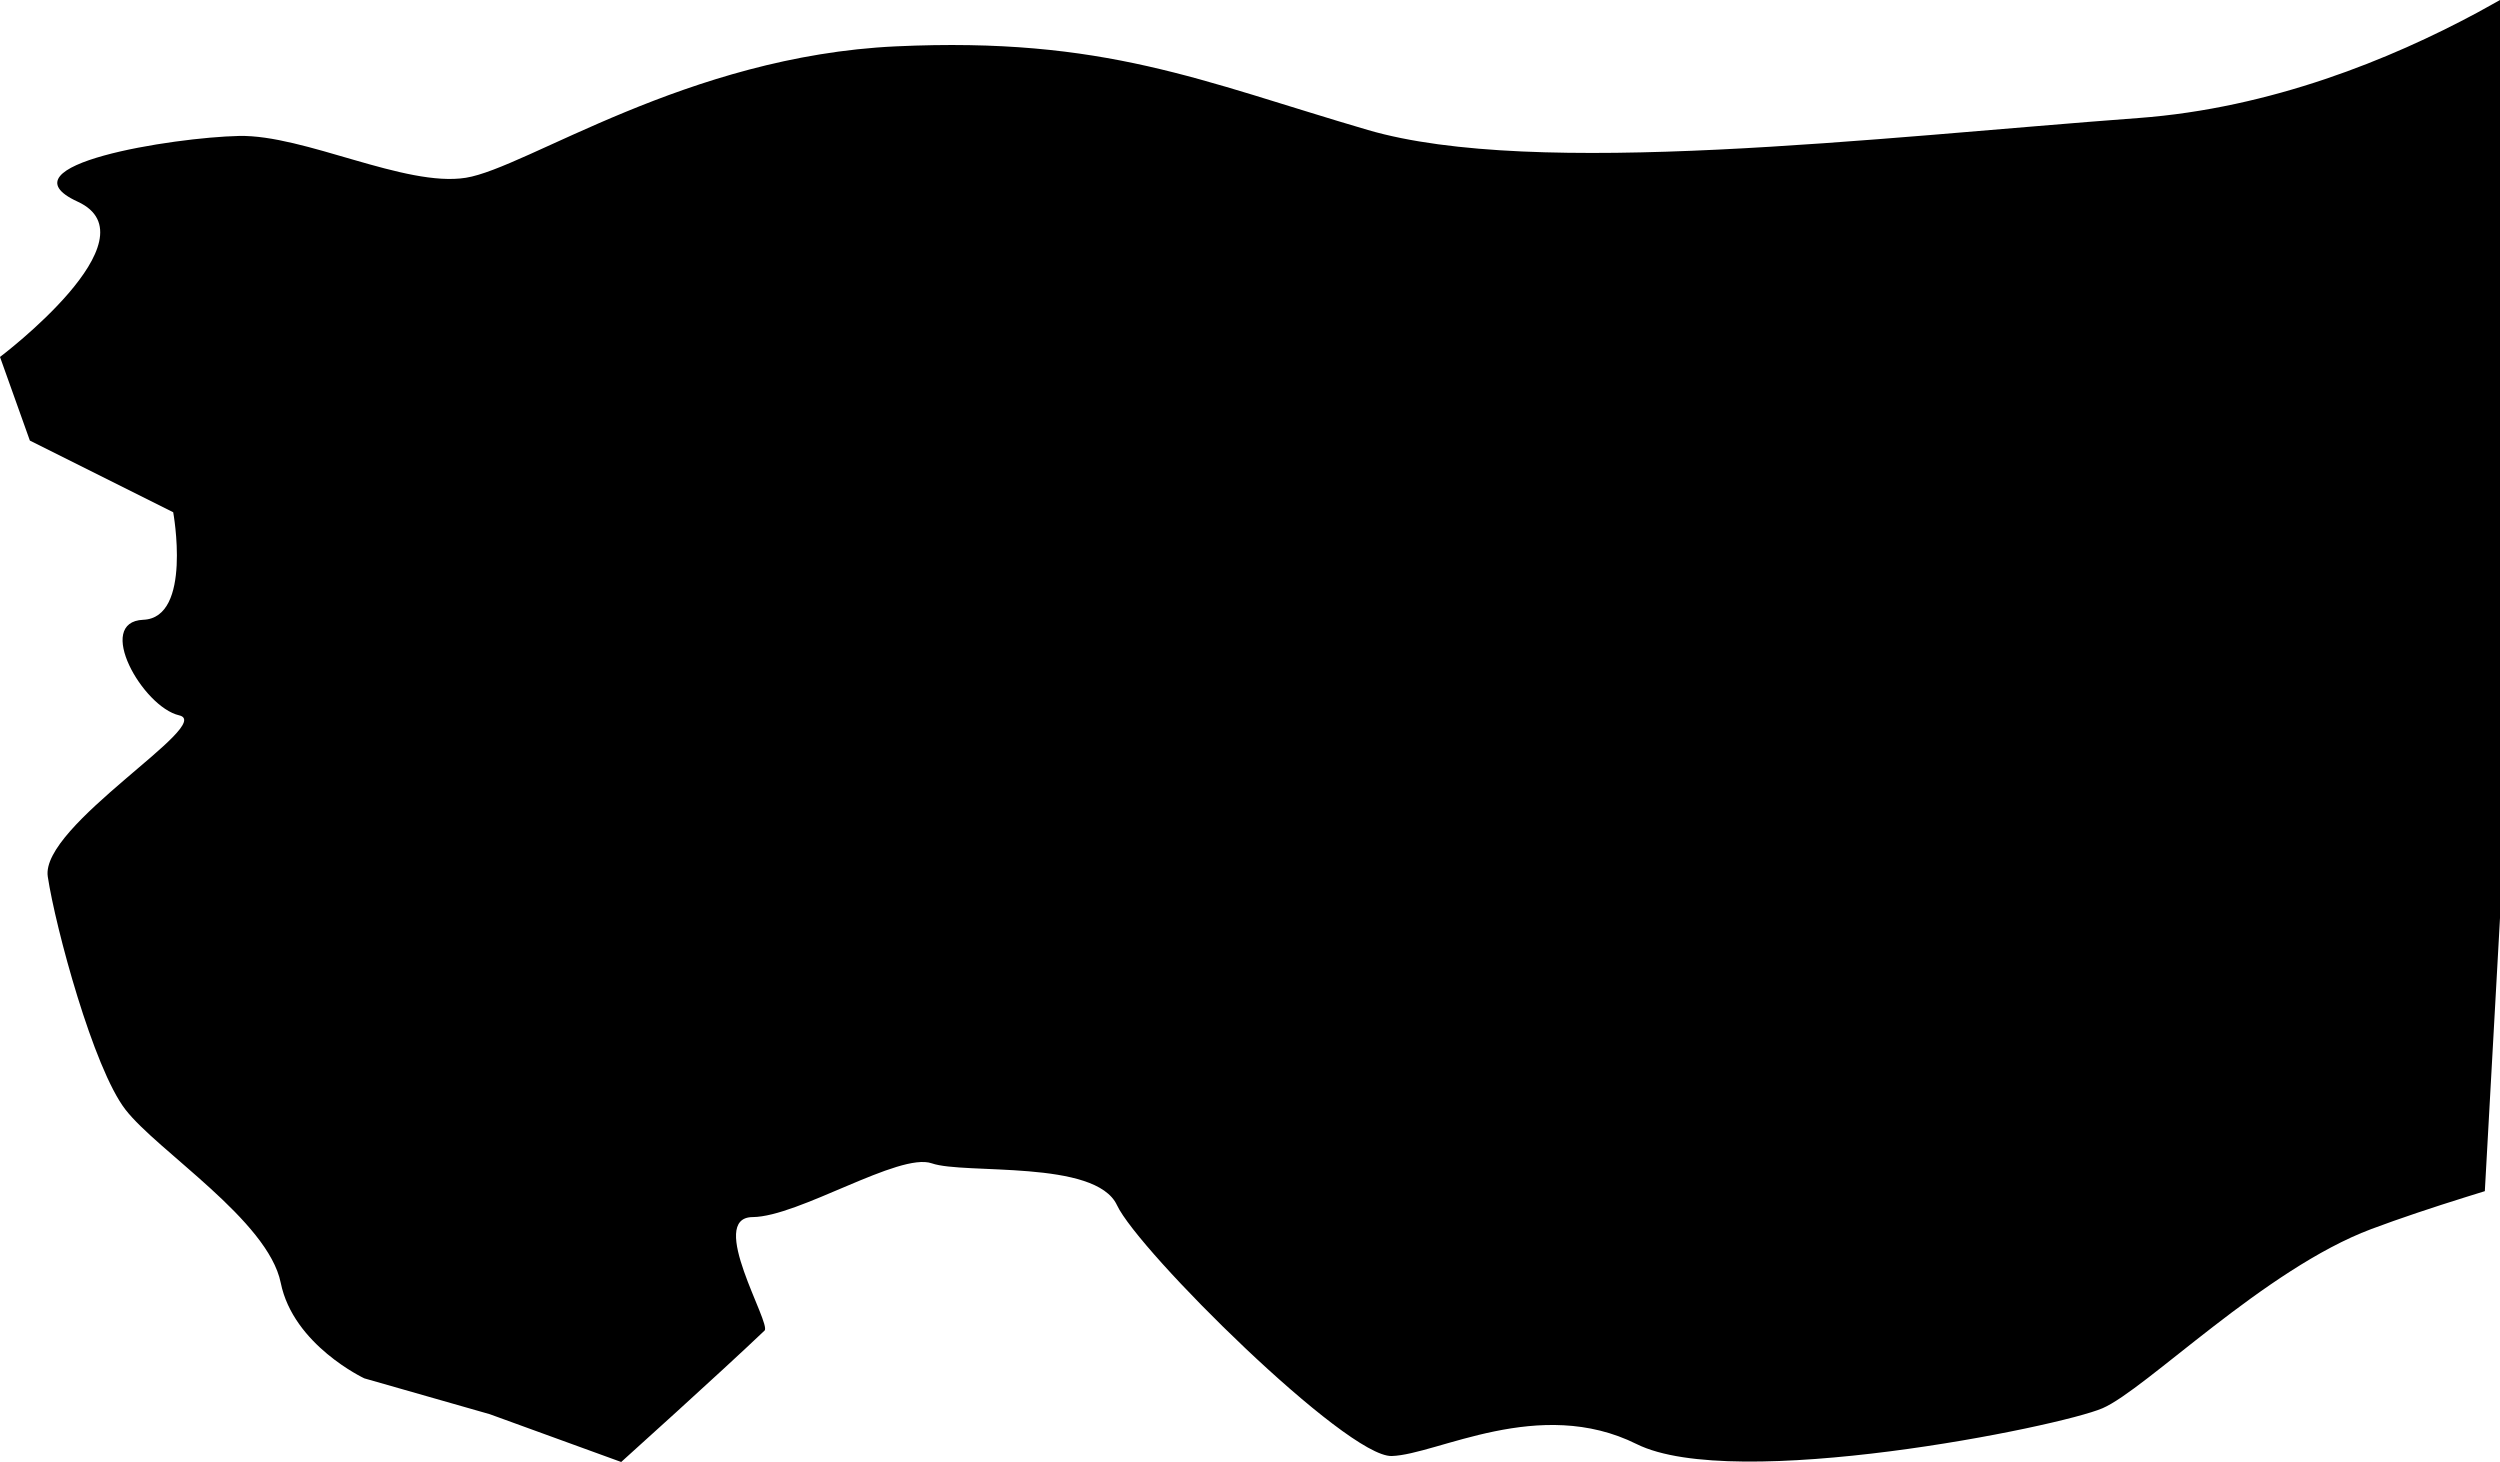 <svg viewBox="0 0 418.54 244.76" xmlns="http://www.w3.org/2000/svg"><path d="m29 85.76-24-12-5-14s26.36-19.86 13-26 16.06-10.76 27-11 27.84 8.63 38 7 37-20.38 72-22 51 5.81 79 14 85.17 1.25 129-2c22.28-1.65 42.32-9.9 56.65-17.6 1.35-.73 3.89-2.16 3.89-2.16v153.69l-2.54 45.73-3.22 1c-5.51 1.72-11 3.55-15.78 5.34-17.8 6.67-37.75 26.87-45 30s-61.69 14.12-78 6-33.42 1.77-41 2-42.42-34.32-46-42-25.55-5.1-31-7-22.29 8.94-30 9 3.19 17.86 2 19c-7.34 7-24 22-24 22l-22-8-21-6s-11.89-5.56-14-16-20.64-22.07-26-29-11.71-30.46-13-39 28.11-25.59 22-27-14.21-15.66-6-16 5-18 5-18z"/></svg>